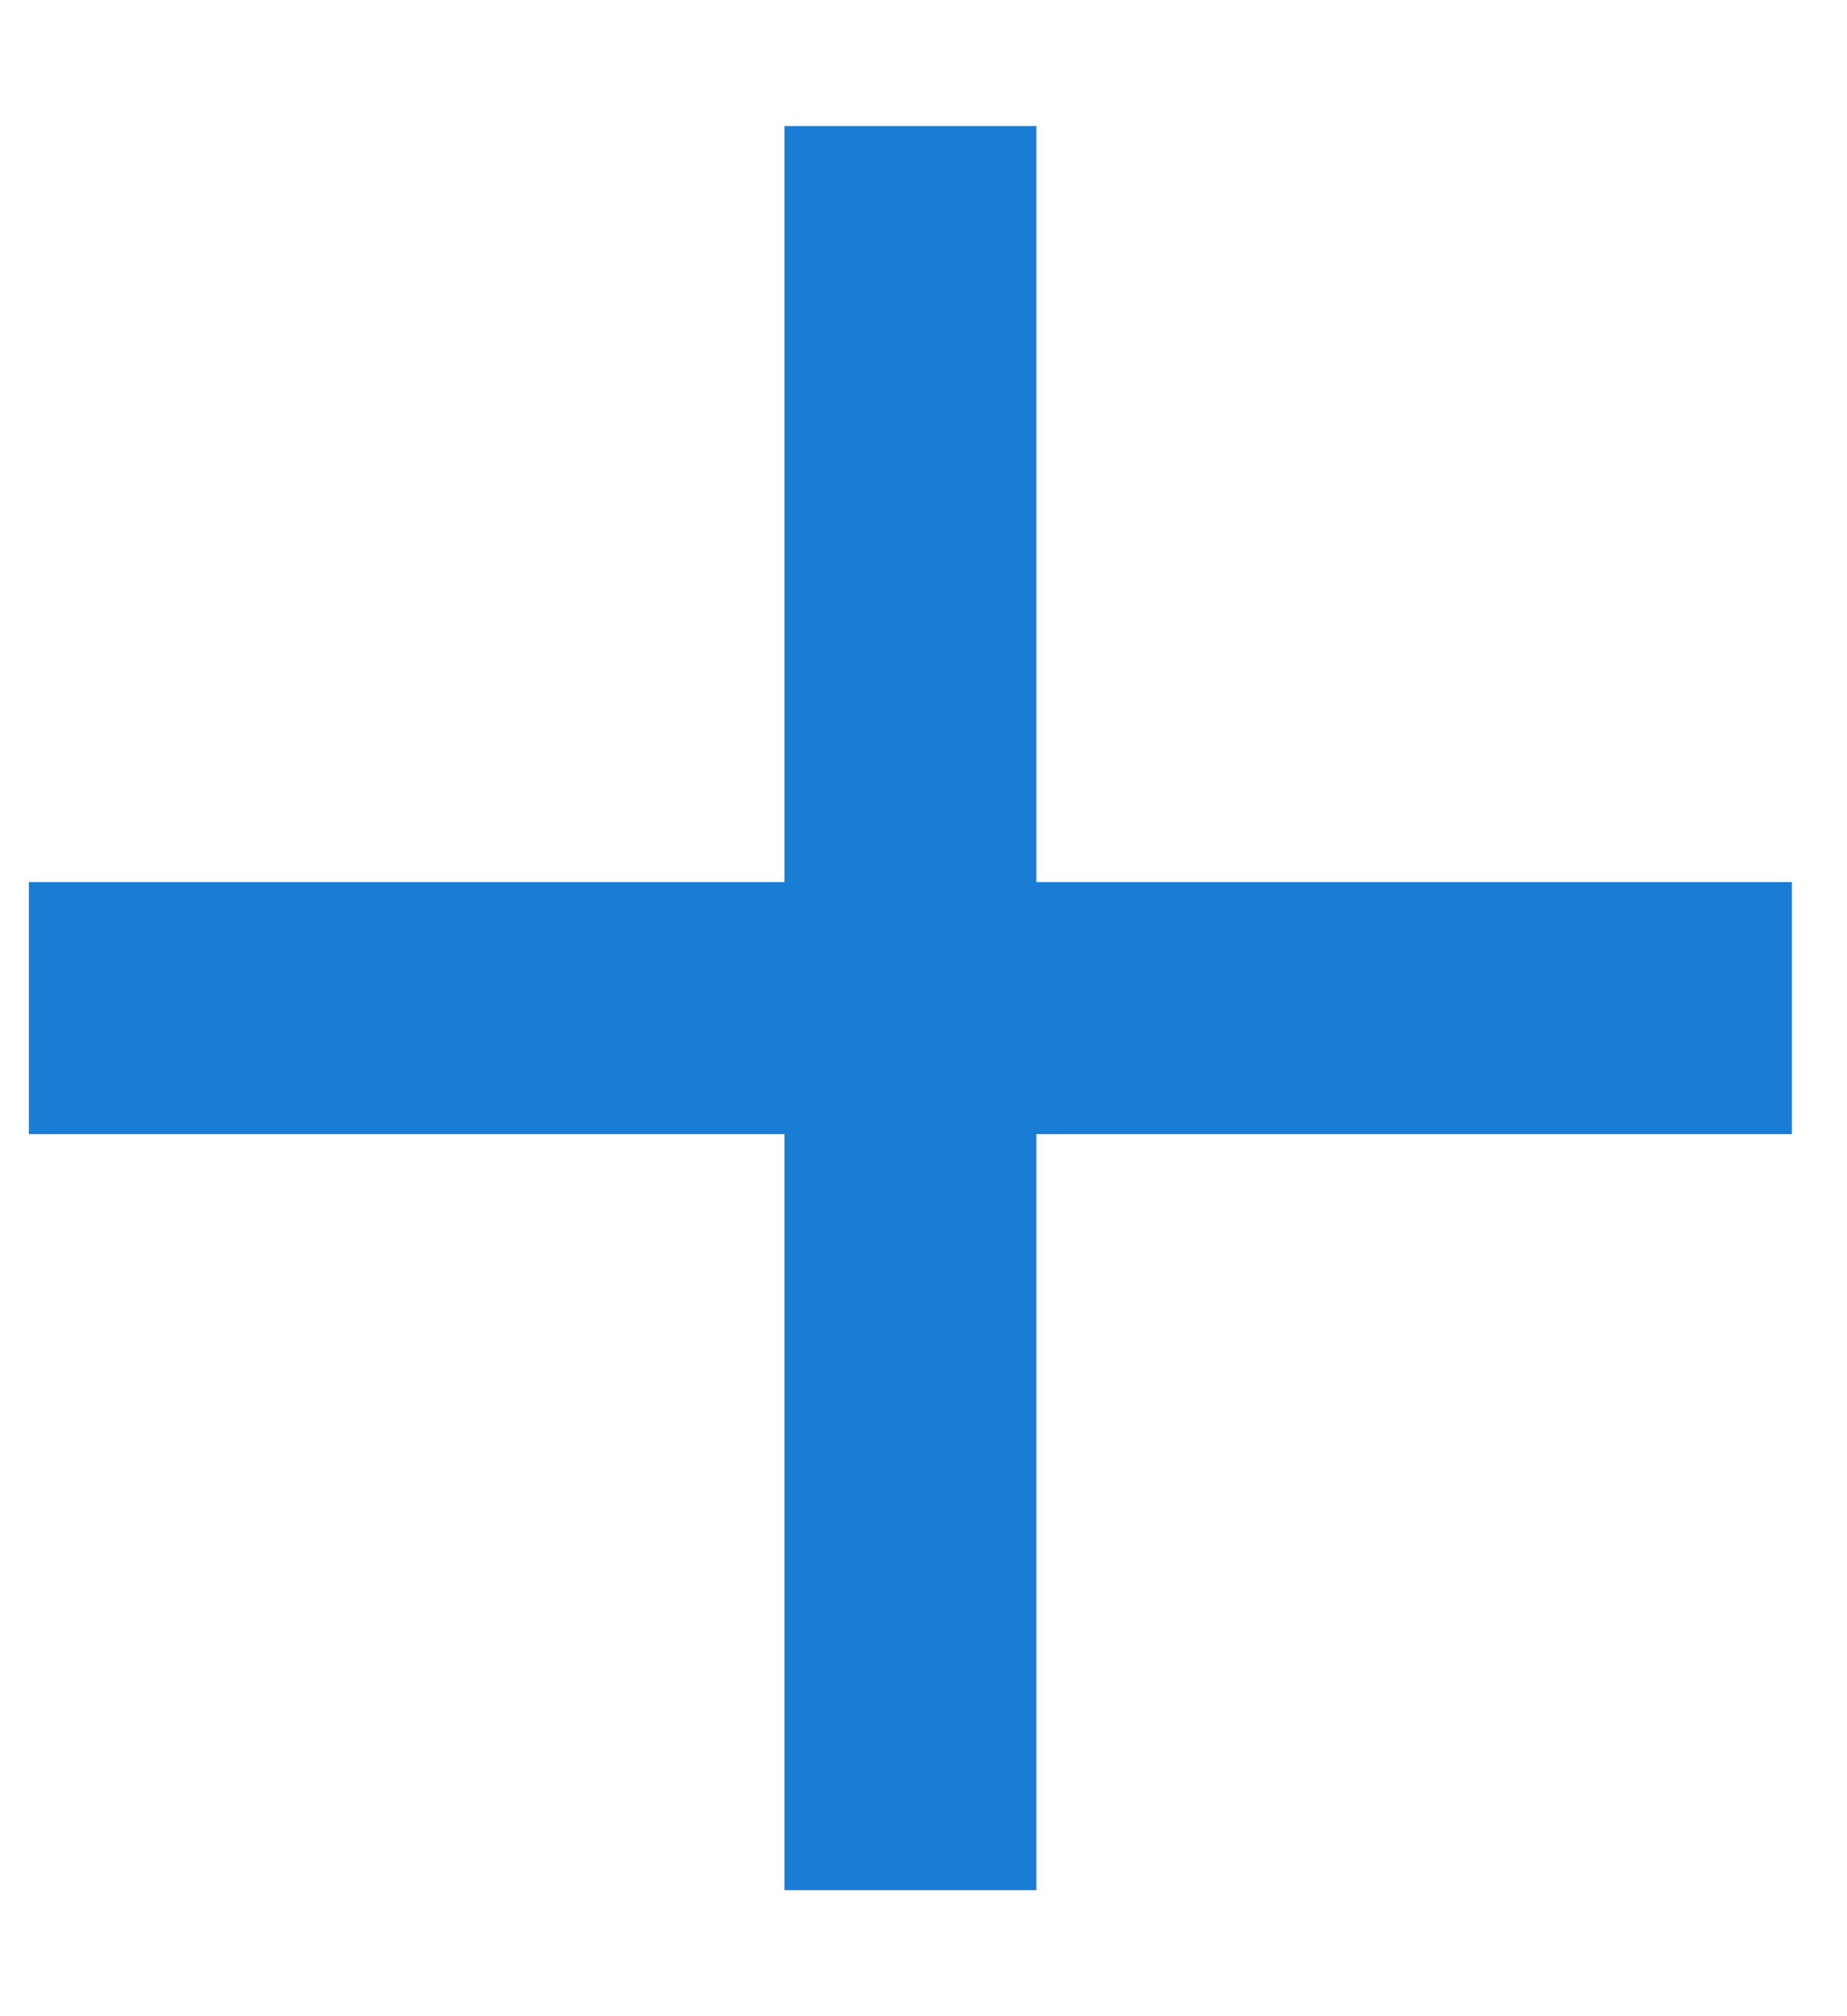 <?xml version="1.0" encoding="UTF-8" standalone="no"?><svg width='11' height='12' viewBox='0 0 11 12' fill='none' xmlns='http://www.w3.org/2000/svg'>
<path d='M4.672 11.25V6.75H0.172V5.25H4.672V0.75H6.172V5.25H10.672V6.75H6.172V11.25H4.672Z' fill='#197DD6'/>
</svg>
